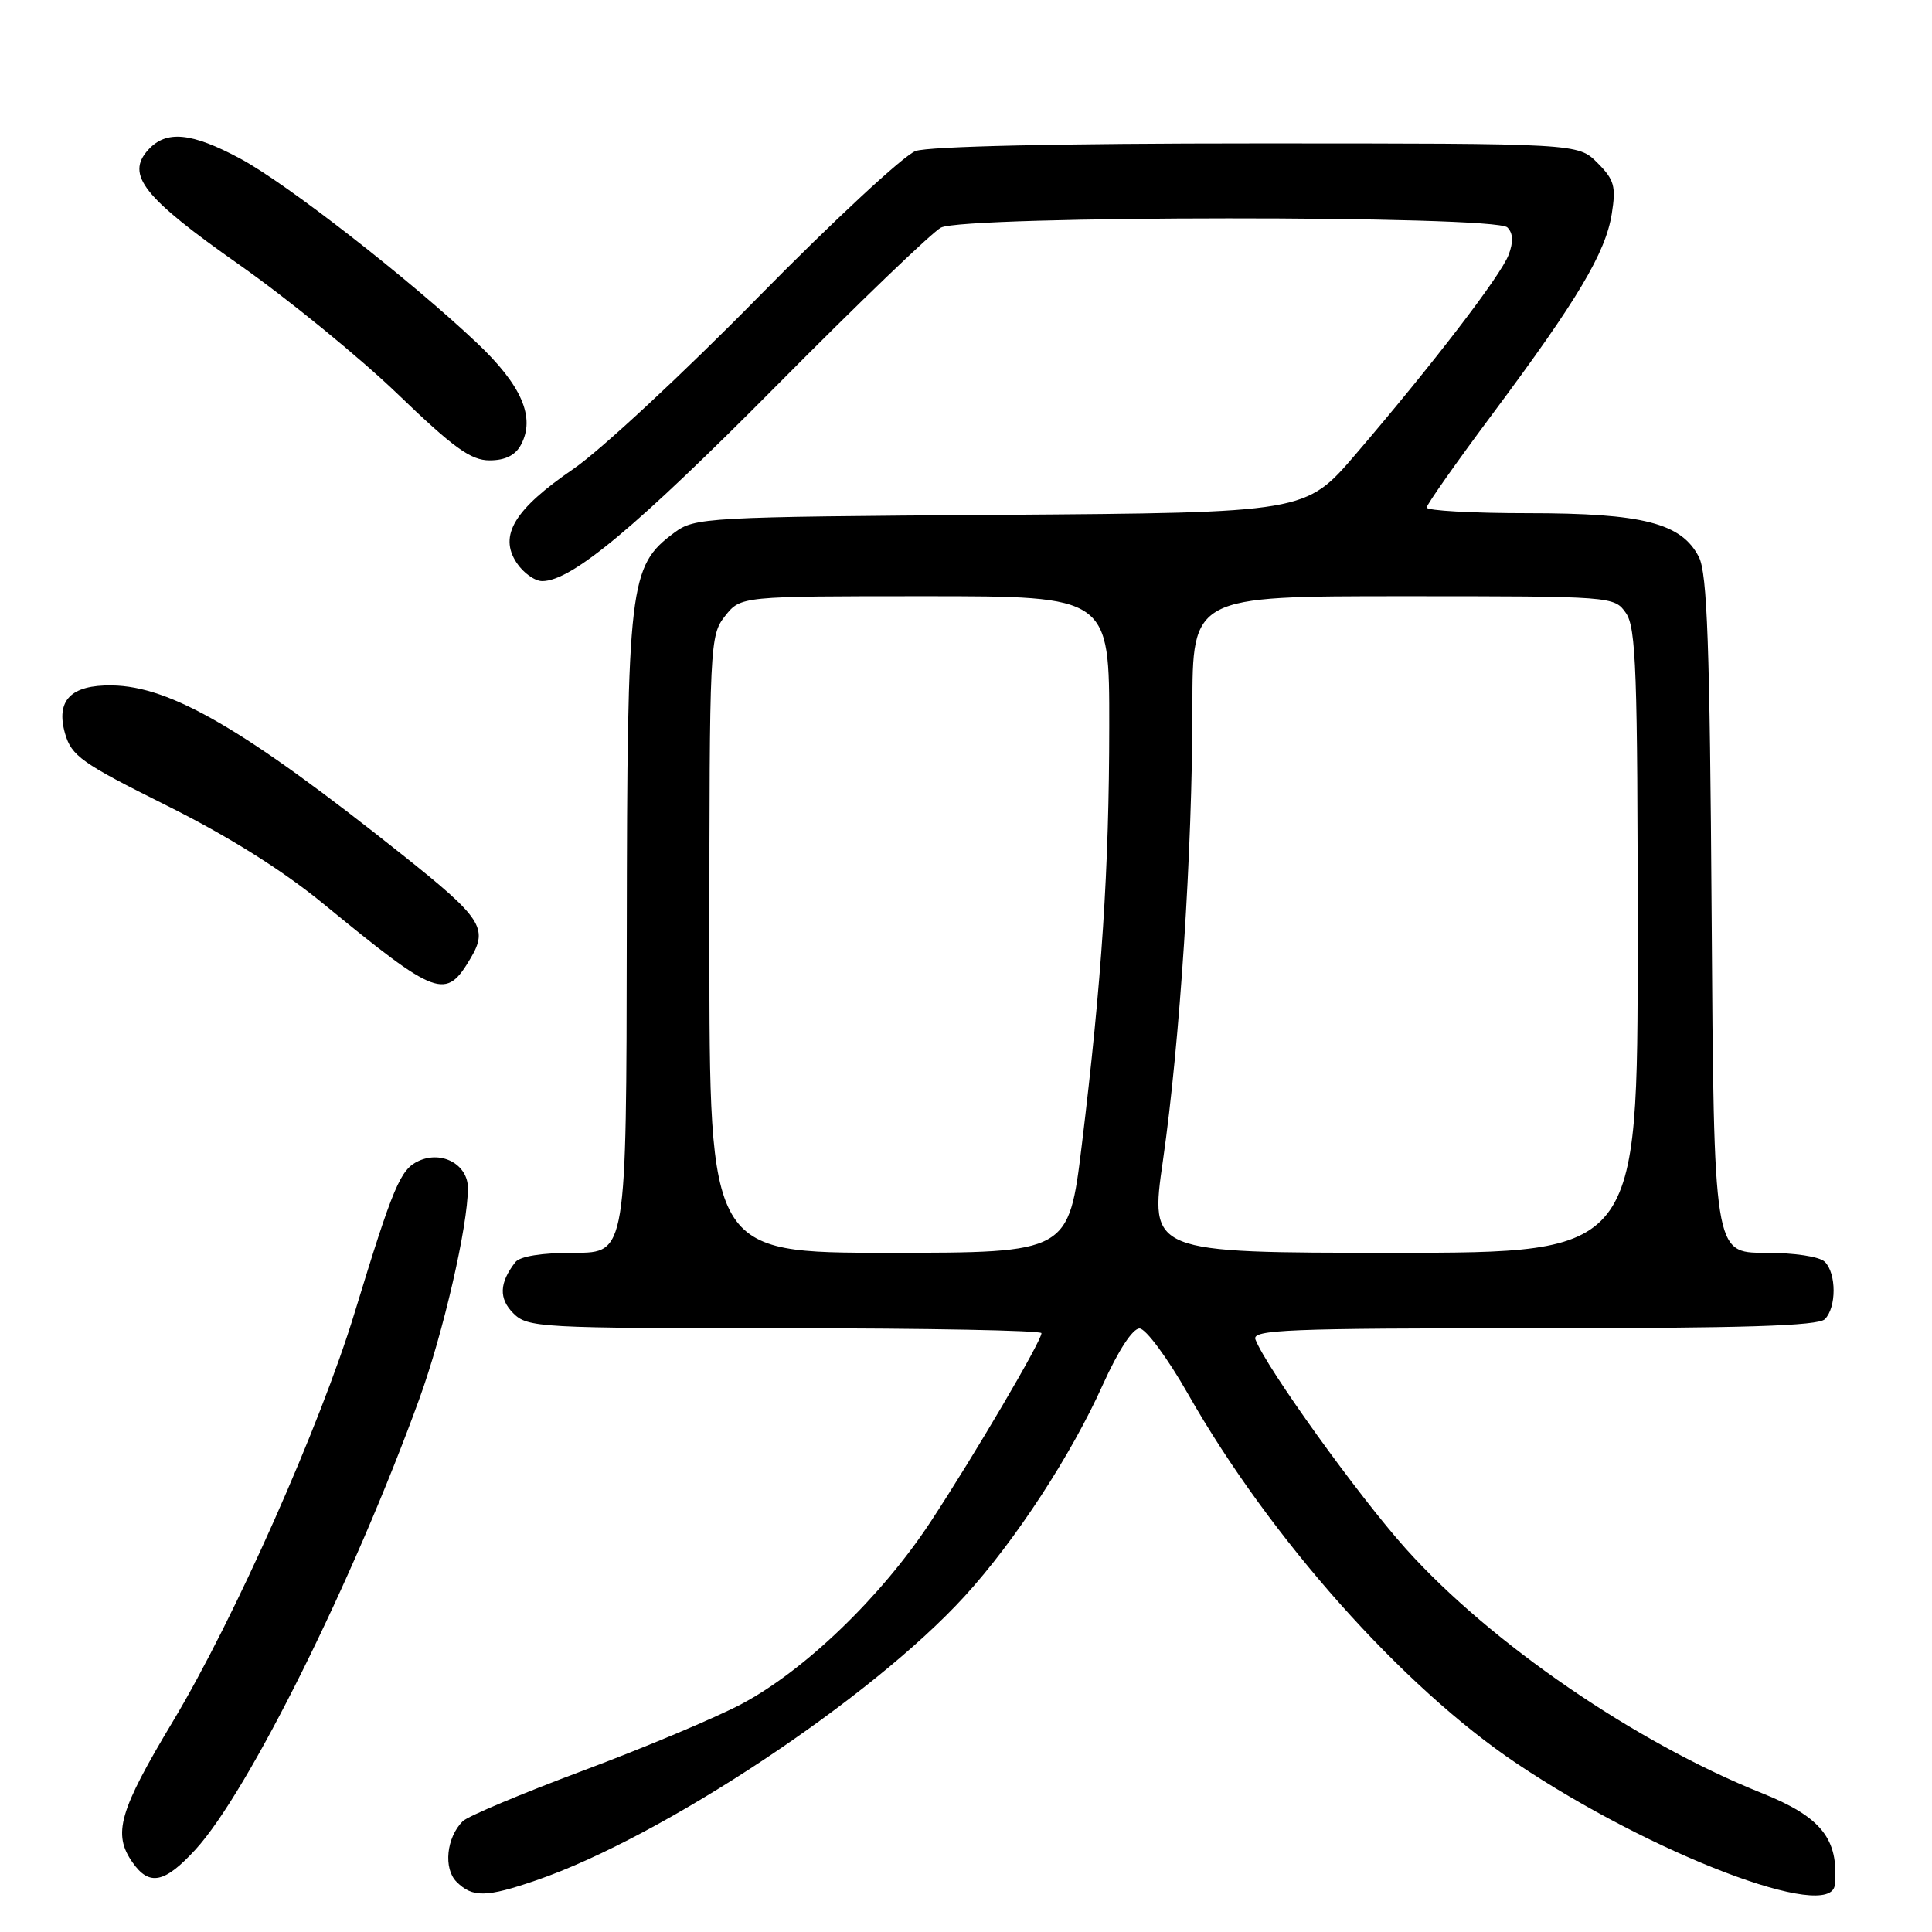 <?xml version="1.0" encoding="UTF-8" standalone="no"?>
<!DOCTYPE svg PUBLIC "-//W3C//DTD SVG 1.1//EN" "http://www.w3.org/Graphics/SVG/1.1/DTD/svg11.dtd" >
<svg xmlns="http://www.w3.org/2000/svg" xmlns:xlink="http://www.w3.org/1999/xlink" version="1.1" viewBox="0 0 256 256">
 <g >
 <path fill="currentColor"
d=" M 71.09 249.14 C 87.81 243.39 115.43 225.07 127.81 211.52 C 134.50 204.20 141.95 192.80 146.15 183.44 C 148.19 178.93 150.09 176.01 151.00 176.03 C 151.82 176.04 154.72 179.96 157.43 184.73 C 168.29 203.81 185.82 223.52 201.00 233.69 C 218.91 245.71 242.65 254.76 243.12 249.75 C 243.67 243.68 241.34 240.75 233.41 237.58 C 216.69 230.88 197.56 217.76 186.32 205.26 C 180.04 198.27 167.80 181.25 166.35 177.48 C 165.86 176.19 170.57 176.00 203.19 176.00 C 230.95 176.00 240.91 175.69 241.80 174.80 C 243.35 173.25 243.35 168.75 241.80 167.20 C 241.10 166.50 237.77 166.00 233.85 166.00 C 227.10 166.00 227.10 166.00 226.80 121.25 C 226.56 85.53 226.22 75.96 225.11 73.80 C 222.80 69.31 217.71 68.00 202.48 68.00 C 195.07 68.00 189.02 67.66 189.04 67.25 C 189.06 66.84 193.00 61.24 197.79 54.82 C 209.03 39.74 212.76 33.48 213.57 28.32 C 214.15 24.69 213.90 23.81 211.66 21.57 C 209.09 19.00 209.09 19.00 166.61 19.00 C 140.50 19.00 123.05 19.39 121.32 20.01 C 119.77 20.57 110.40 29.27 100.50 39.34 C 90.60 49.42 79.58 59.67 76.00 62.12 C 68.17 67.48 66.07 70.93 68.44 74.55 C 69.32 75.90 70.86 77.00 71.85 77.00 C 75.75 77.00 84.30 69.86 103.00 51.00 C 113.72 40.18 123.48 30.80 124.68 30.16 C 127.72 28.55 198.11 28.51 199.73 30.13 C 200.50 30.90 200.55 32.05 199.90 33.77 C 198.84 36.55 189.84 48.28 179.61 60.22 C 173.00 67.93 173.00 67.93 132.57 68.22 C 93.27 68.49 92.07 68.56 89.32 70.60 C 83.37 75.04 83.11 77.19 83.05 123.75 C 83.00 166.00 83.00 166.00 76.12 166.00 C 71.80 166.00 68.89 166.46 68.28 167.25 C 66.15 169.99 66.08 172.08 68.02 174.02 C 69.91 175.91 71.46 176.00 104.00 176.00 C 122.70 176.00 138.00 176.29 138.00 176.65 C 138.00 177.71 129.11 192.82 123.30 201.66 C 116.79 211.56 106.63 221.35 98.26 225.79 C 94.85 227.60 85.41 231.57 77.28 234.61 C 69.15 237.65 61.97 240.67 61.32 241.32 C 59.15 243.48 58.73 247.59 60.50 249.36 C 62.61 251.46 64.45 251.43 71.09 249.14 Z  M 25.90 245.08 C 32.89 237.47 46.84 209.39 55.56 185.37 C 58.73 176.66 62.00 162.45 62.00 157.42 C 62.00 154.32 58.57 152.42 55.48 153.83 C 53.05 154.93 52.11 157.17 46.99 173.94 C 42.42 188.94 31.03 214.55 22.96 228.01 C 15.77 239.99 14.90 242.99 17.56 246.78 C 19.78 249.96 21.81 249.54 25.90 245.08 Z  M 62.37 126.95 C 64.72 122.98 63.82 121.62 53.27 113.23 C 32.45 96.65 22.62 90.92 14.82 90.82 C 9.38 90.74 7.37 92.81 8.62 97.20 C 9.48 100.17 10.81 101.12 22.03 106.71 C 30.19 110.77 37.37 115.27 42.79 119.71 C 58.01 132.18 59.05 132.56 62.37 126.95 Z  M 69.03 58.94 C 70.98 55.31 69.12 51.03 63.14 45.39 C 54.10 36.87 37.97 24.31 31.86 21.03 C 25.37 17.54 22.01 17.22 19.63 19.86 C 16.64 23.17 19.00 26.15 31.68 35.06 C 38.18 39.63 47.62 47.34 52.66 52.18 C 60.10 59.35 62.39 61.00 64.87 61.00 C 66.94 61.00 68.29 60.33 69.03 58.94 Z  M 94.00 125.13 C 94.00 85.31 94.05 84.20 96.07 81.63 C 98.15 79.00 98.15 79.00 122.57 79.00 C 147.00 79.00 147.00 79.00 146.98 96.25 C 146.97 115.13 146.00 129.92 143.34 151.75 C 141.60 166.00 141.60 166.00 117.80 166.00 C 94.00 166.00 94.00 166.00 94.00 125.13 Z  M 154.10 153.75 C 156.34 138.18 158.00 112.70 158.00 93.75 C 158.00 79.00 158.00 79.00 185.94 79.00 C 213.69 79.00 213.90 79.02 215.44 81.22 C 216.79 83.15 217.00 88.98 217.00 124.72 C 217.00 166.00 217.00 166.00 184.67 166.00 C 152.33 166.00 152.33 166.00 154.10 153.75 Z "/>
</g>
</svg>